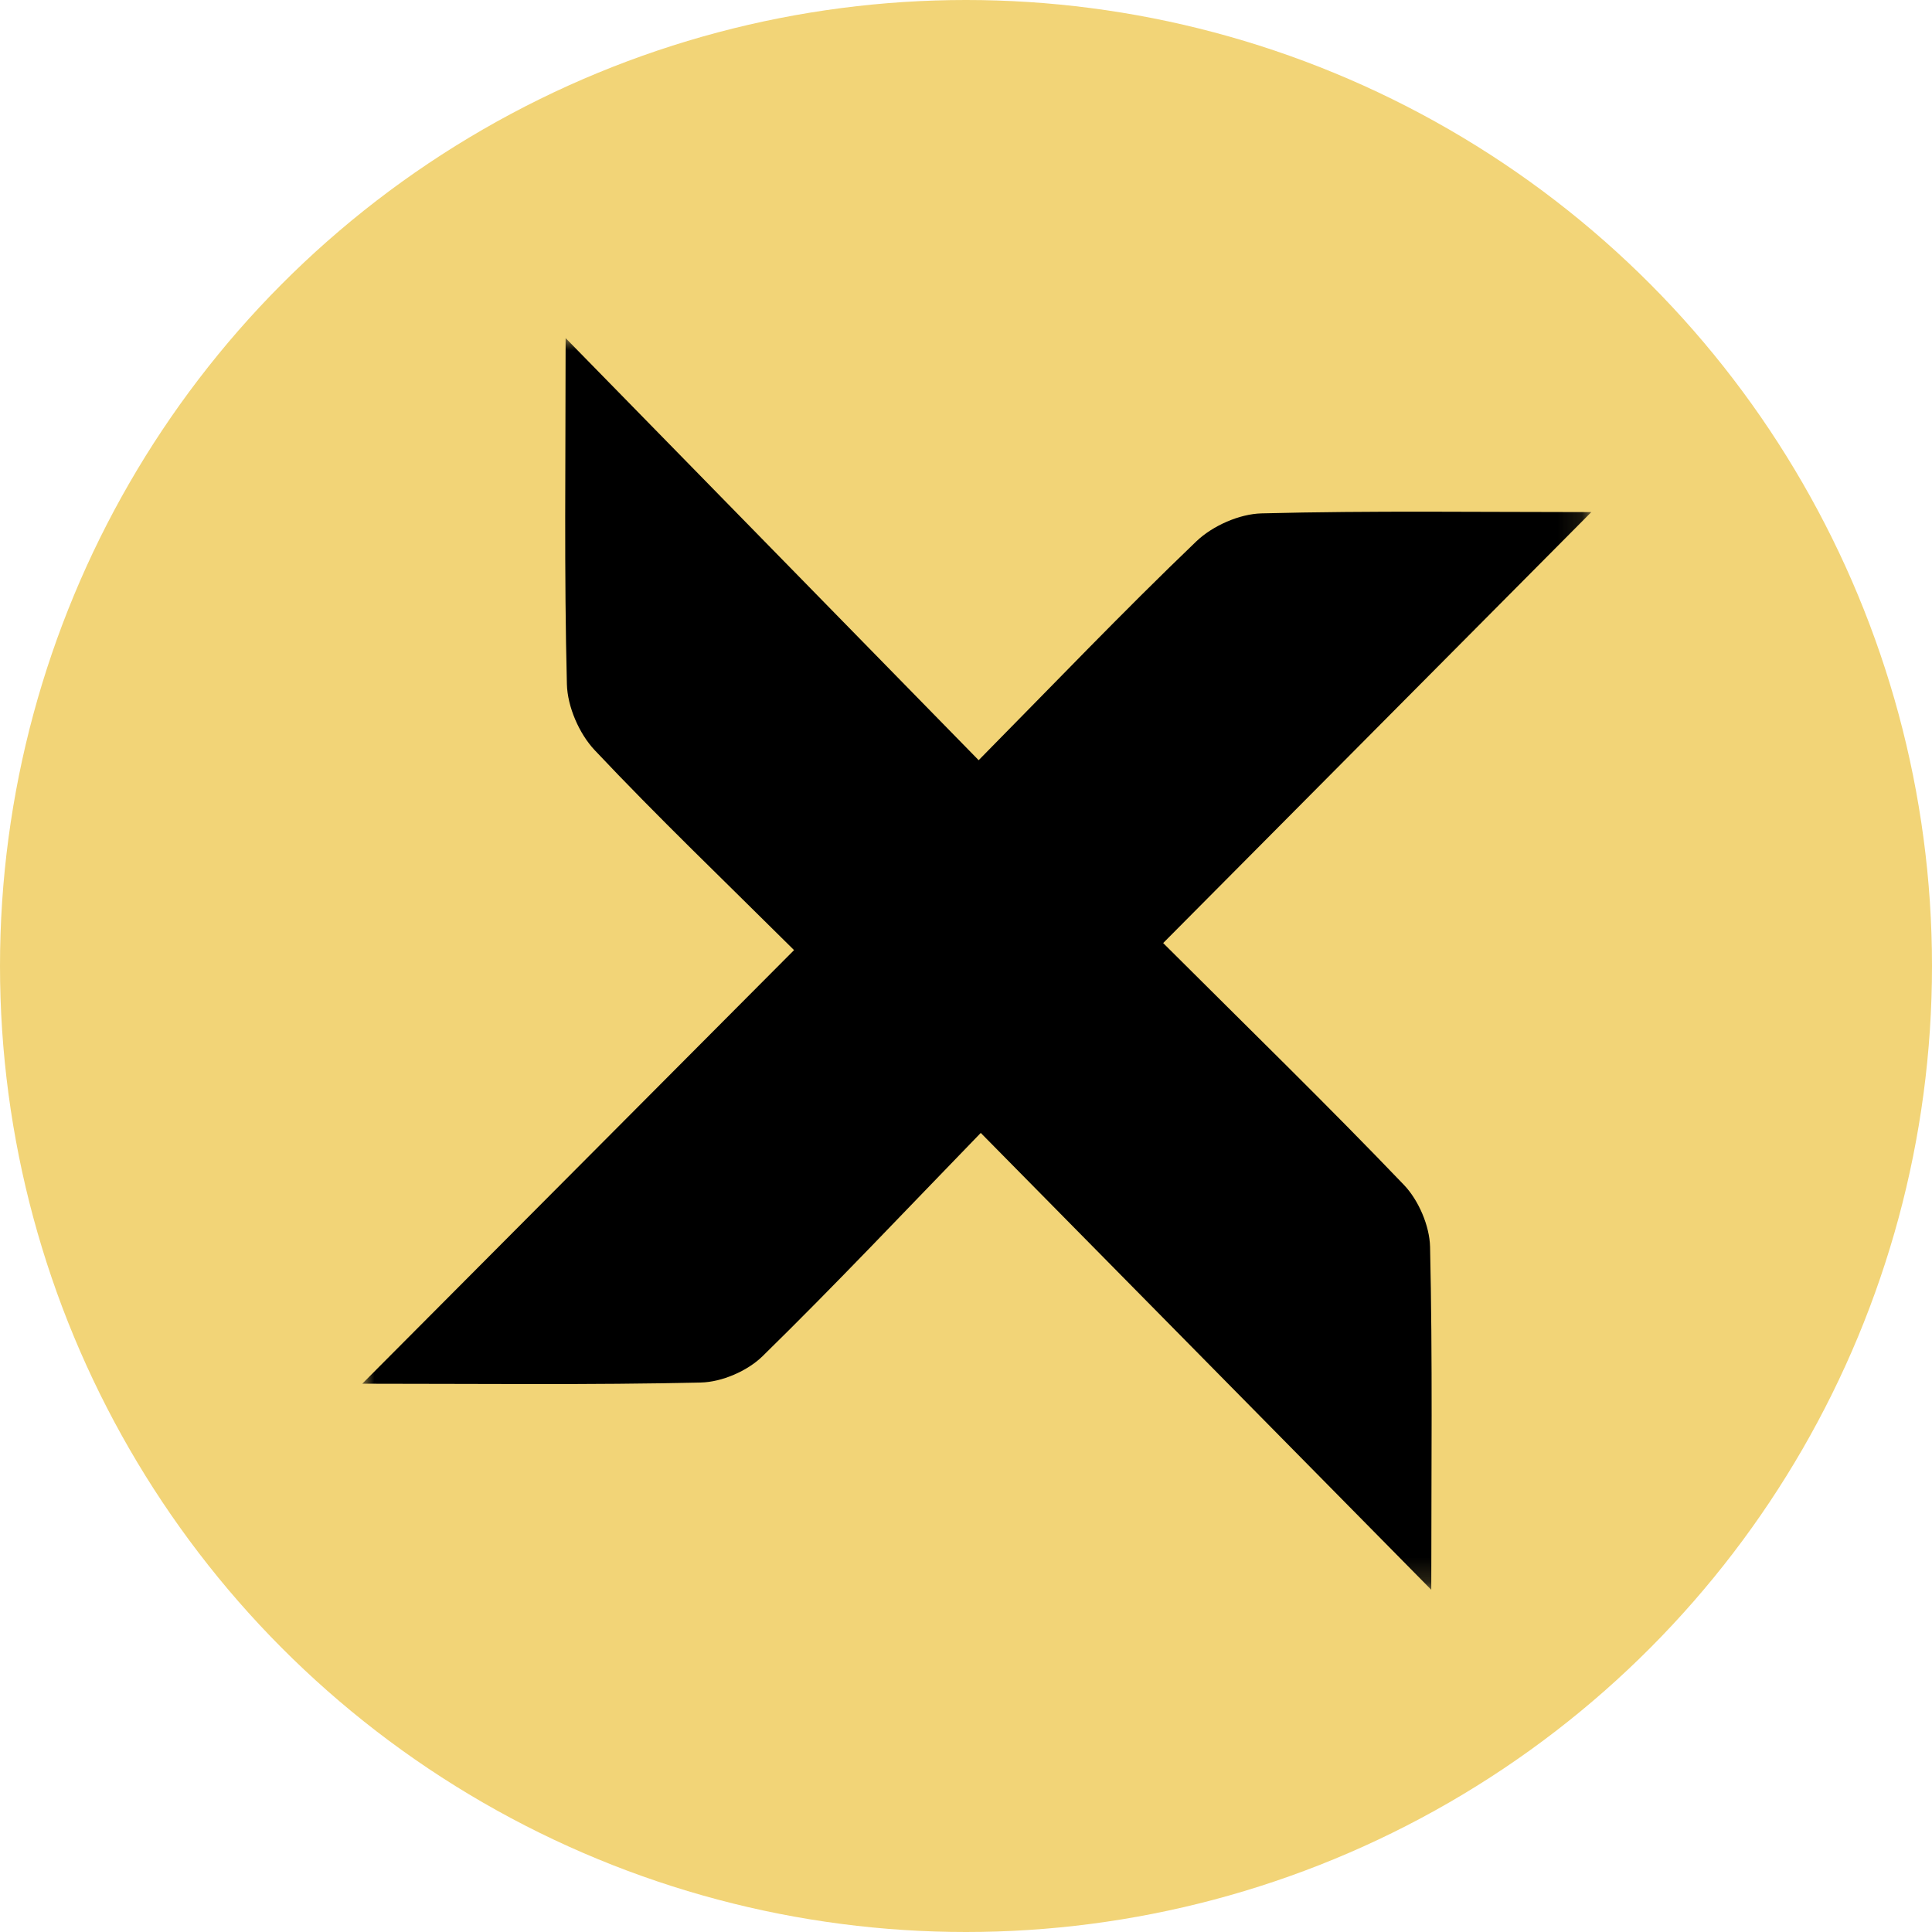 <svg width="80" height="80" xmlns="http://www.w3.org/2000/svg" xmlns:xlink="http://www.w3.org/1999/xlink">
  <defs>
    <path id="a" d="M0 0h50.893v51.829H0z"/>
  </defs>
  <g fill="none" fill-rule="evenodd">
    <circle fill="#F2D477" cx="40" cy="40" r="40"/>
    <g transform="translate(15 14)">
      <mask id="b" fill="#fff">
        <use xlink:href="#a"/>
      </mask>
      <path d="M33.163 25.049c3.603 3.595 6.843 6.748 9.969 10.013.607.634 1.064 1.694 1.084 2.569.106 4.62.05 9.242.05 14.199-6.323-6.412-12.365-12.539-18.655-18.918-3.136 3.234-6.028 6.302-9.038 9.248-.625.611-1.681 1.067-2.55 1.087-4.596.106-9.196.05-14.023.05 6.039-6.064 11.859-11.909 17.88-17.955-2.906-2.888-5.653-5.516-8.257-8.281-.641-.68-1.126-1.799-1.149-2.73C8.358 9.76 8.421 5.185 8.421-0c5.937 6.067 11.457 11.708 17.103 17.478 3.135-3.177 6.011-6.186 9.013-9.061.673-.645 1.781-1.136 2.703-1.159 4.553-.117 9.11-.053 13.653-.053-5.877 5.915-11.713 11.789-17.73 17.846" fill="#000" mask="url(#b)"/>
    </g>
  </g>
</svg>
